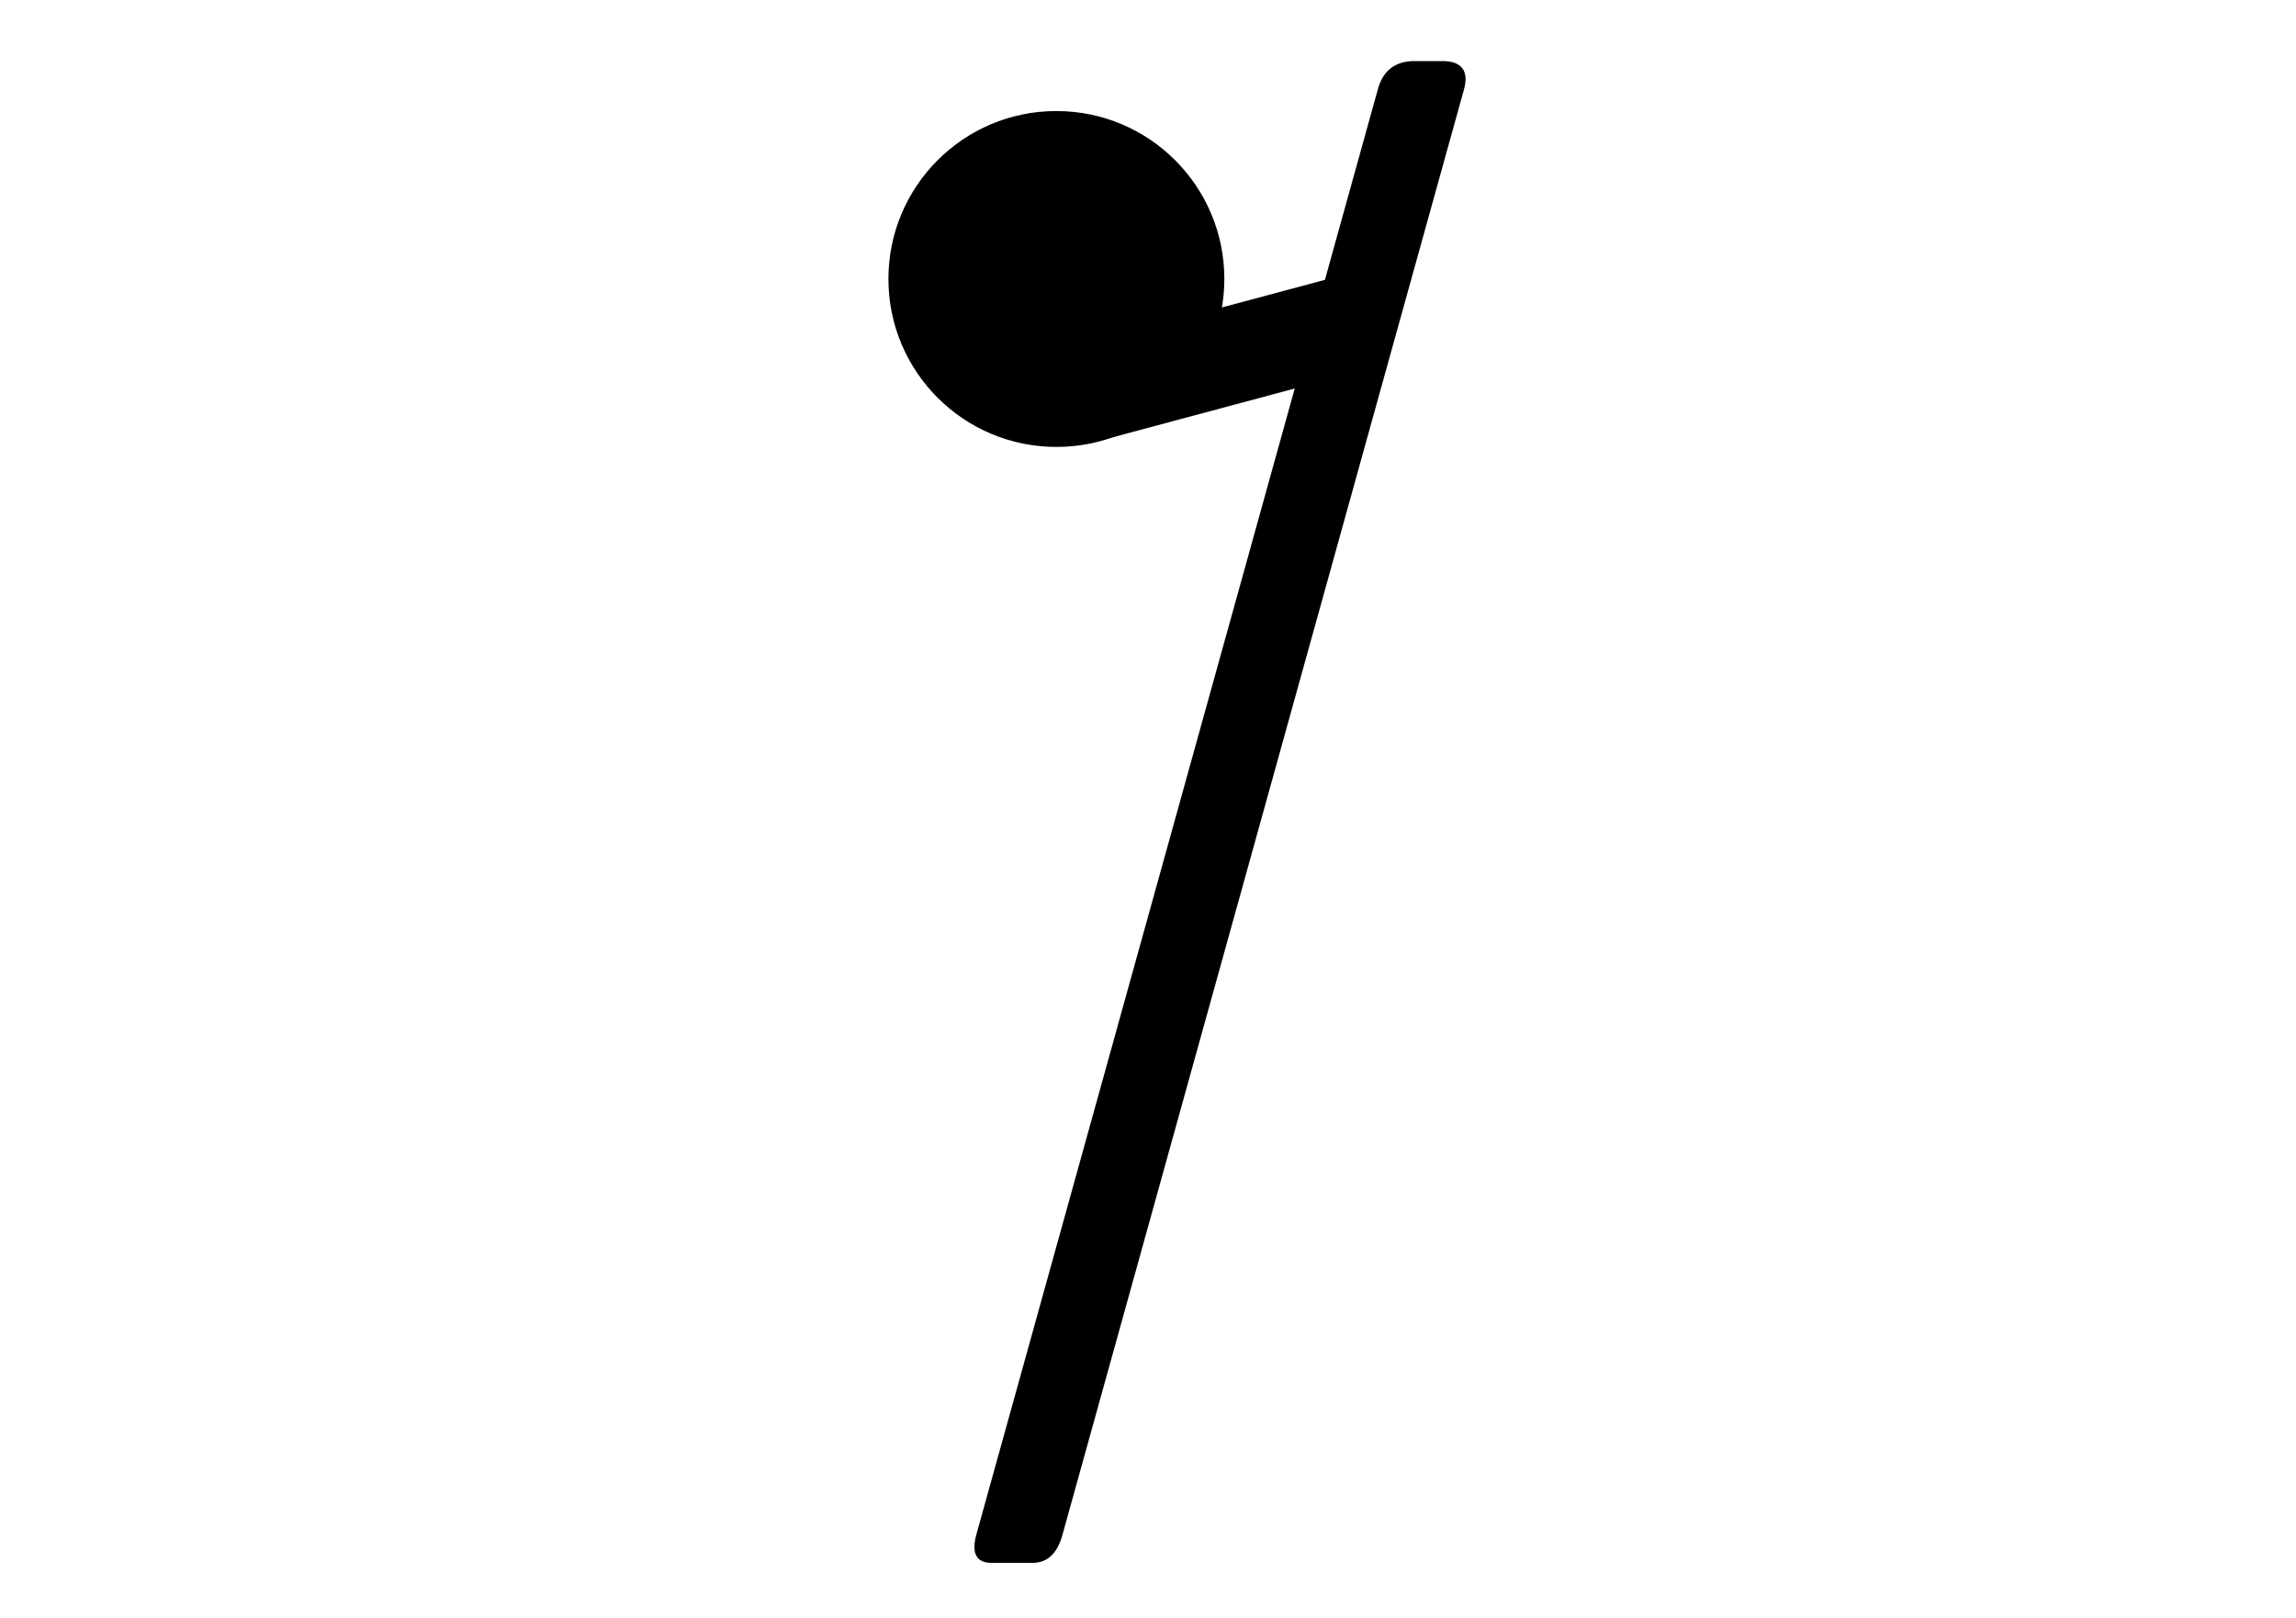 <?xml version="1.0" encoding="UTF-8"?>
<!-- Do not edit this file with editors other than draw.io -->
<!DOCTYPE svg PUBLIC "-//W3C//DTD SVG 1.1//EN" "http://www.w3.org/Graphics/SVG/1.1/DTD/svg11.dtd">
<svg xmlns="http://www.w3.org/2000/svg" xmlns:xlink="http://www.w3.org/1999/xlink" version="1.1" width="827px" height="583px" viewBox="-0.5 -0.5 827 583" content="&lt;mxfile host=&quot;Electron&quot; modified=&quot;2025-10-09T18:44:01.340Z&quot; agent=&quot;Mozilla/5.0 (Windows NT 10.0; Win64; x64) AppleWebKit/537.36 (KHTML, like Gecko) draw.io/22.0.3 Chrome/114.0.574.289 Electron/25.8.4 Safari/537.36&quot; etag=&quot;JwN9Xj3a4poAlCId-_87&quot; version=&quot;22.0.3&quot; type=&quot;device&quot;&gt;&lt;diagram id=&quot;_1GFWcWHk5RfhlX6THdc&quot; name=&quot;Page-1&quot;&gt;rZTfT4MwEMf/Gh41lMJkr5tTEzUx2YPusY4b1BRKuk6Yf70HHL+cczMZD6T93l1797kDh8/T8t6IPHnWESjHc6PS4beO54Uux3cl7BshCPxGiI2MGon1wlJ+AYkuqTsZwXbkaLVWVuZjca2zDNZ2pAljdDF222g1vjUXMRwIy7VQh+qrjGxCZXk3vf4AMk7o5iCkelPR+lIh20REuhhIfOHwudHaNqu0nIOq0LVYmri7I9YuLwOZPSfg651tHs3HDZin6Zu7kkh7dUVVfAq1o3opWbtvAWDeebXEm4RSoHRsROrwWQ5GpmDB/LS99IZZkUgLy1ysqxMKHBDUEpsq3DFcbmQJbc+r/ZaWgVsblZprpU2dB3frB3Wjd1kEEYVQAWAslEfJsI43jilozM7s0YUCuD9tQmhEWwhF328WUheTYa99EgXNWNwd3fcBF9SKf7QlPN0WPAU/ATjNWGzz5ruoYf/B9RIk22Enki2gIUnvF5KdeHGS09Mk+3lyz5nYY0NphZU6Q/mKBReiGU6uJ/4IKGPsehIeQnV55znkyv1/Y8Vt/0+qbYP/Ol98Aw==&lt;/diagram&gt;&lt;/mxfile&gt;"><defs/><g><path d="M 364 562 L 356.5 562 Q 349 562 351.68 552.36 L 496.32 31.64 Q 499 22 509 22 L 519 22 Q 529 22 526.32 31.64 L 381.68 552.36 Q 379 562 371.5 562 Z" fill="#000000" stroke="rgb(0, 0, 0)" stroke-miterlimit="10" pointer-events="all"/><ellipse cx="380" cy="100" rx="60" ry="60" fill="#000000" stroke="rgb(0, 0, 0)" pointer-events="all"/><rect x="386.64" y="111.68" width="103.64" height="34" fill="#000000" stroke="rgb(0, 0, 0)" transform="rotate(-15,438.46,128.68)" pointer-events="all"/></g></svg>